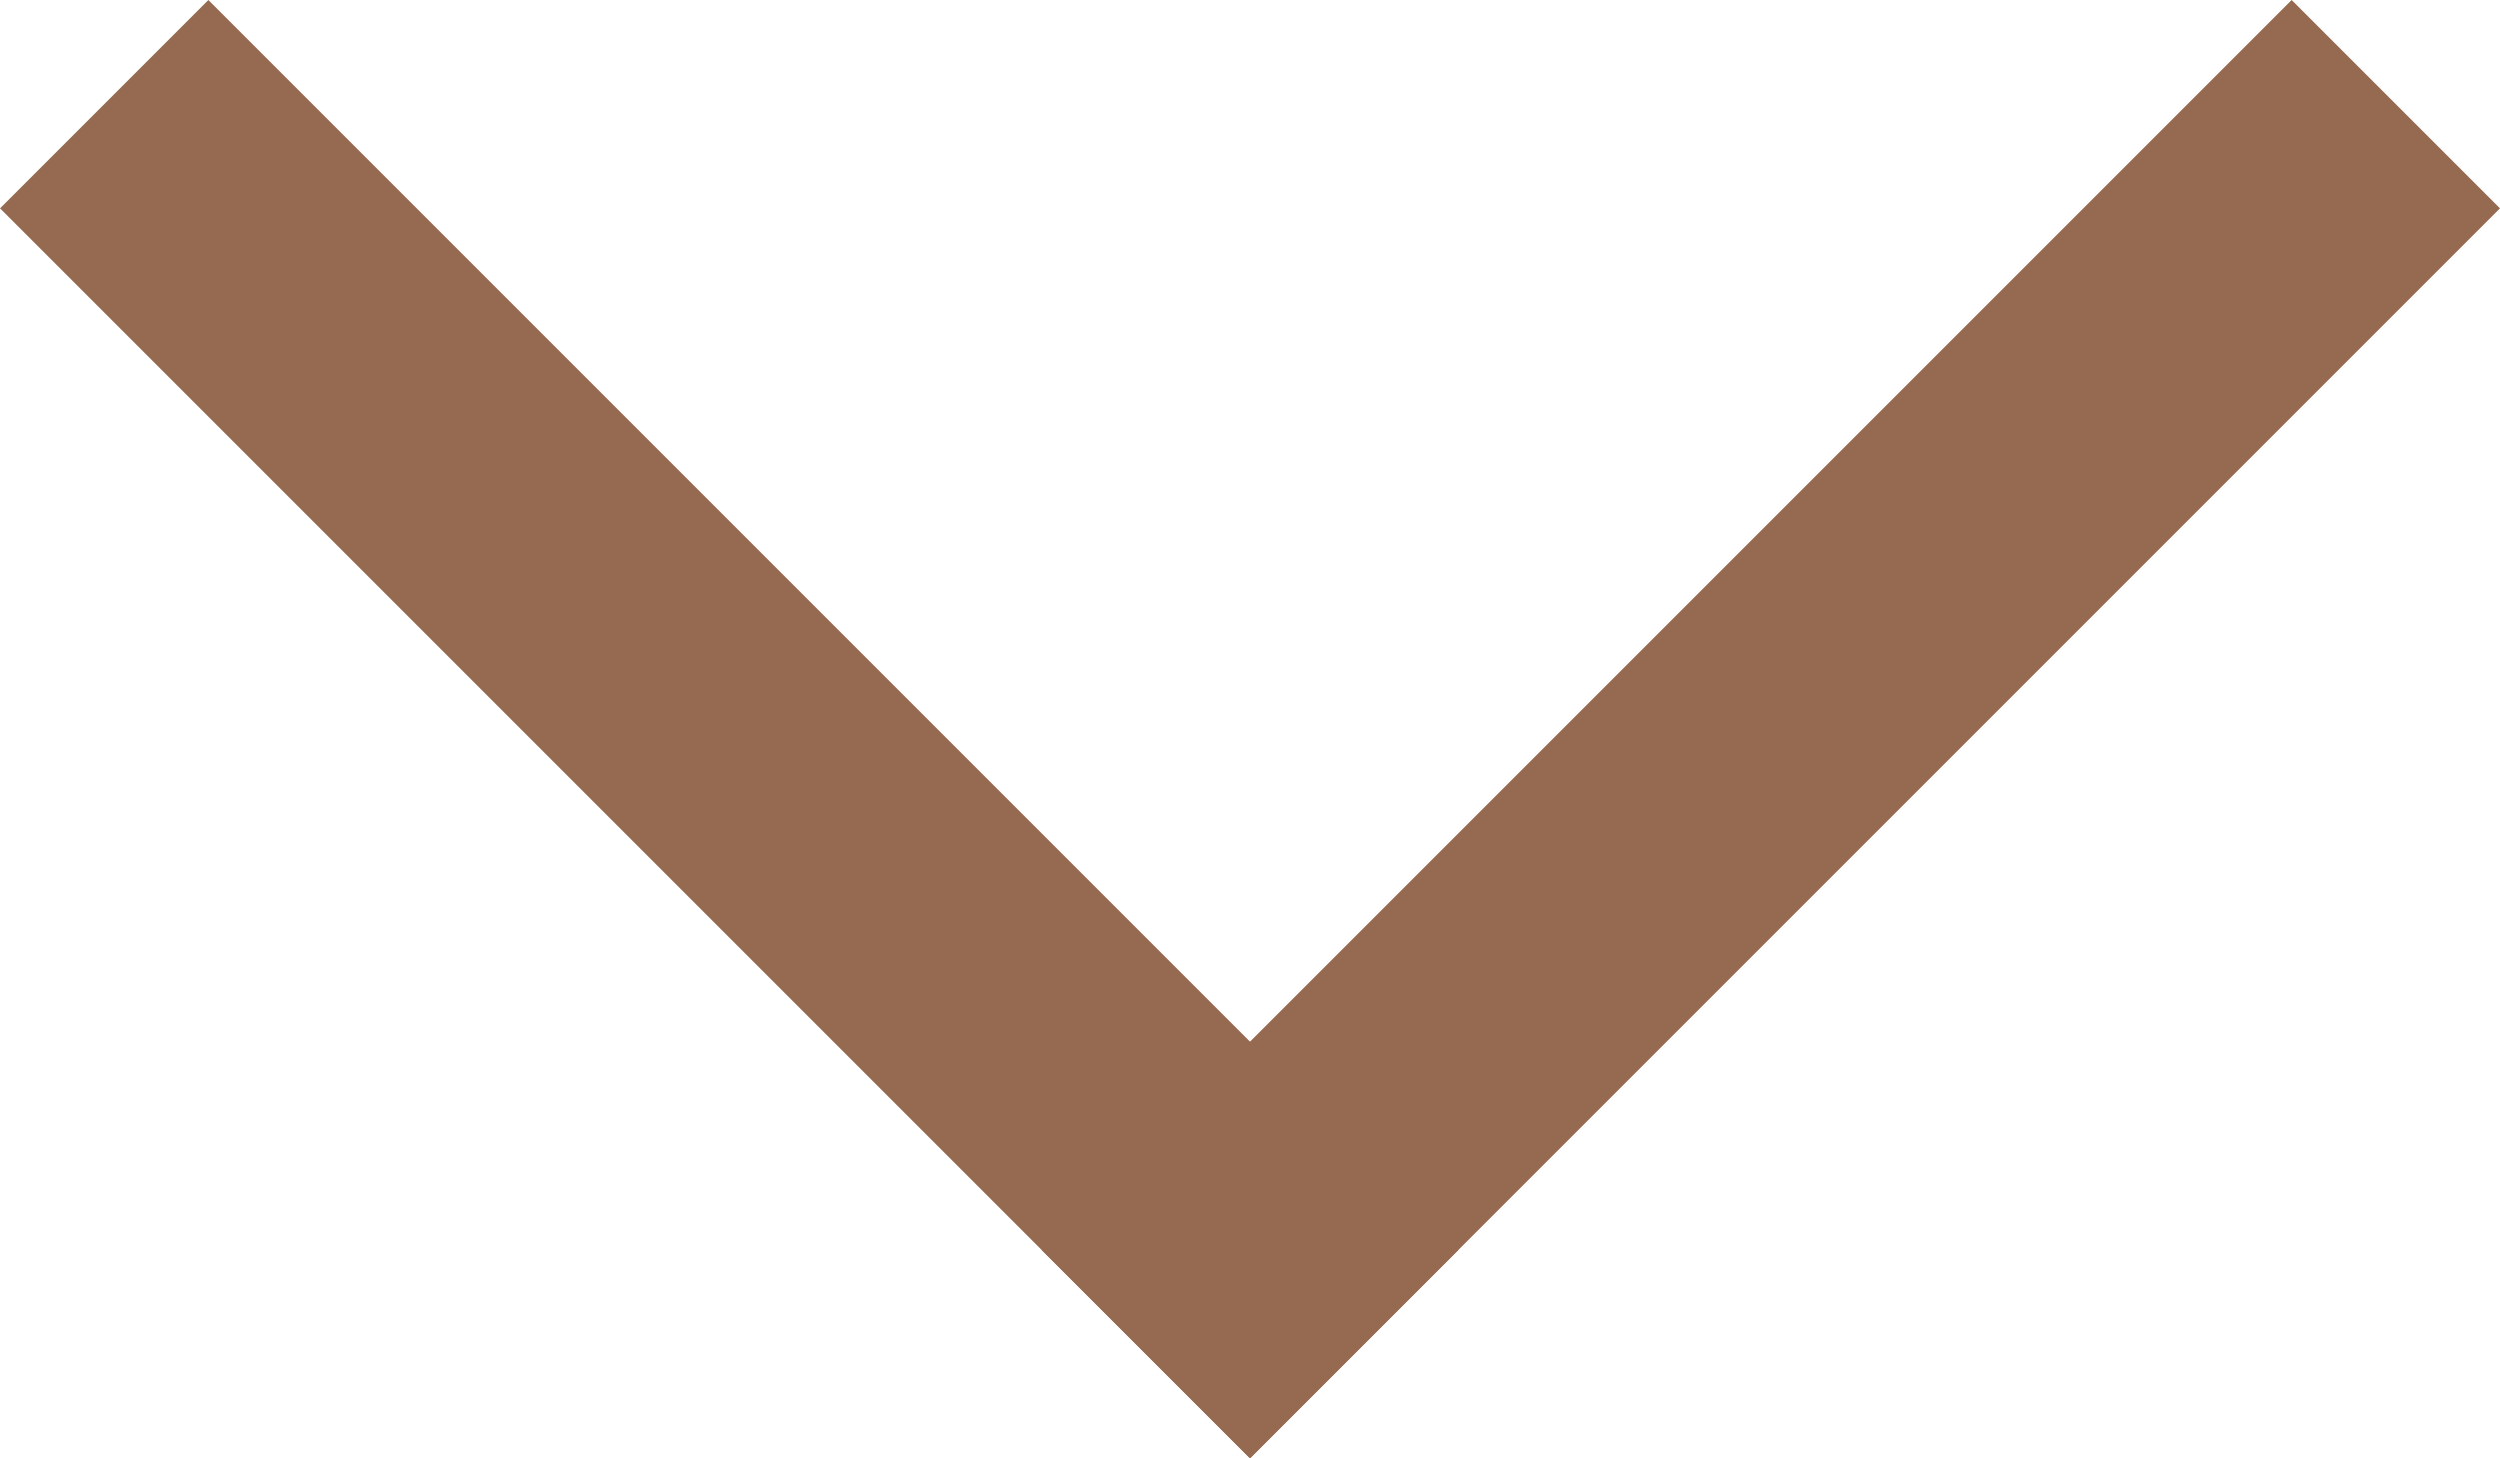 <svg xmlns="http://www.w3.org/2000/svg" width="16.971" height="9.9" viewBox="0 0 16.971 9.9">
  <g id="Group_8" data-name="Group 8" transform="translate(-830.778 -394.728)">
    <g id="Group_6" data-name="Group 6" transform="translate(1133.42 1281.44) rotate(-135)">
      <line id="Line_83" data-name="Line 83" y1="12" transform="translate(829 412)" fill="none" stroke="#966a50" stroke-width="2"/>
      <line id="Line_84" data-name="Line 84" x2="12" transform="translate(828 413)" fill="none" stroke="#966a50" stroke-width="2"/>
    </g>
  </g>
</svg>
